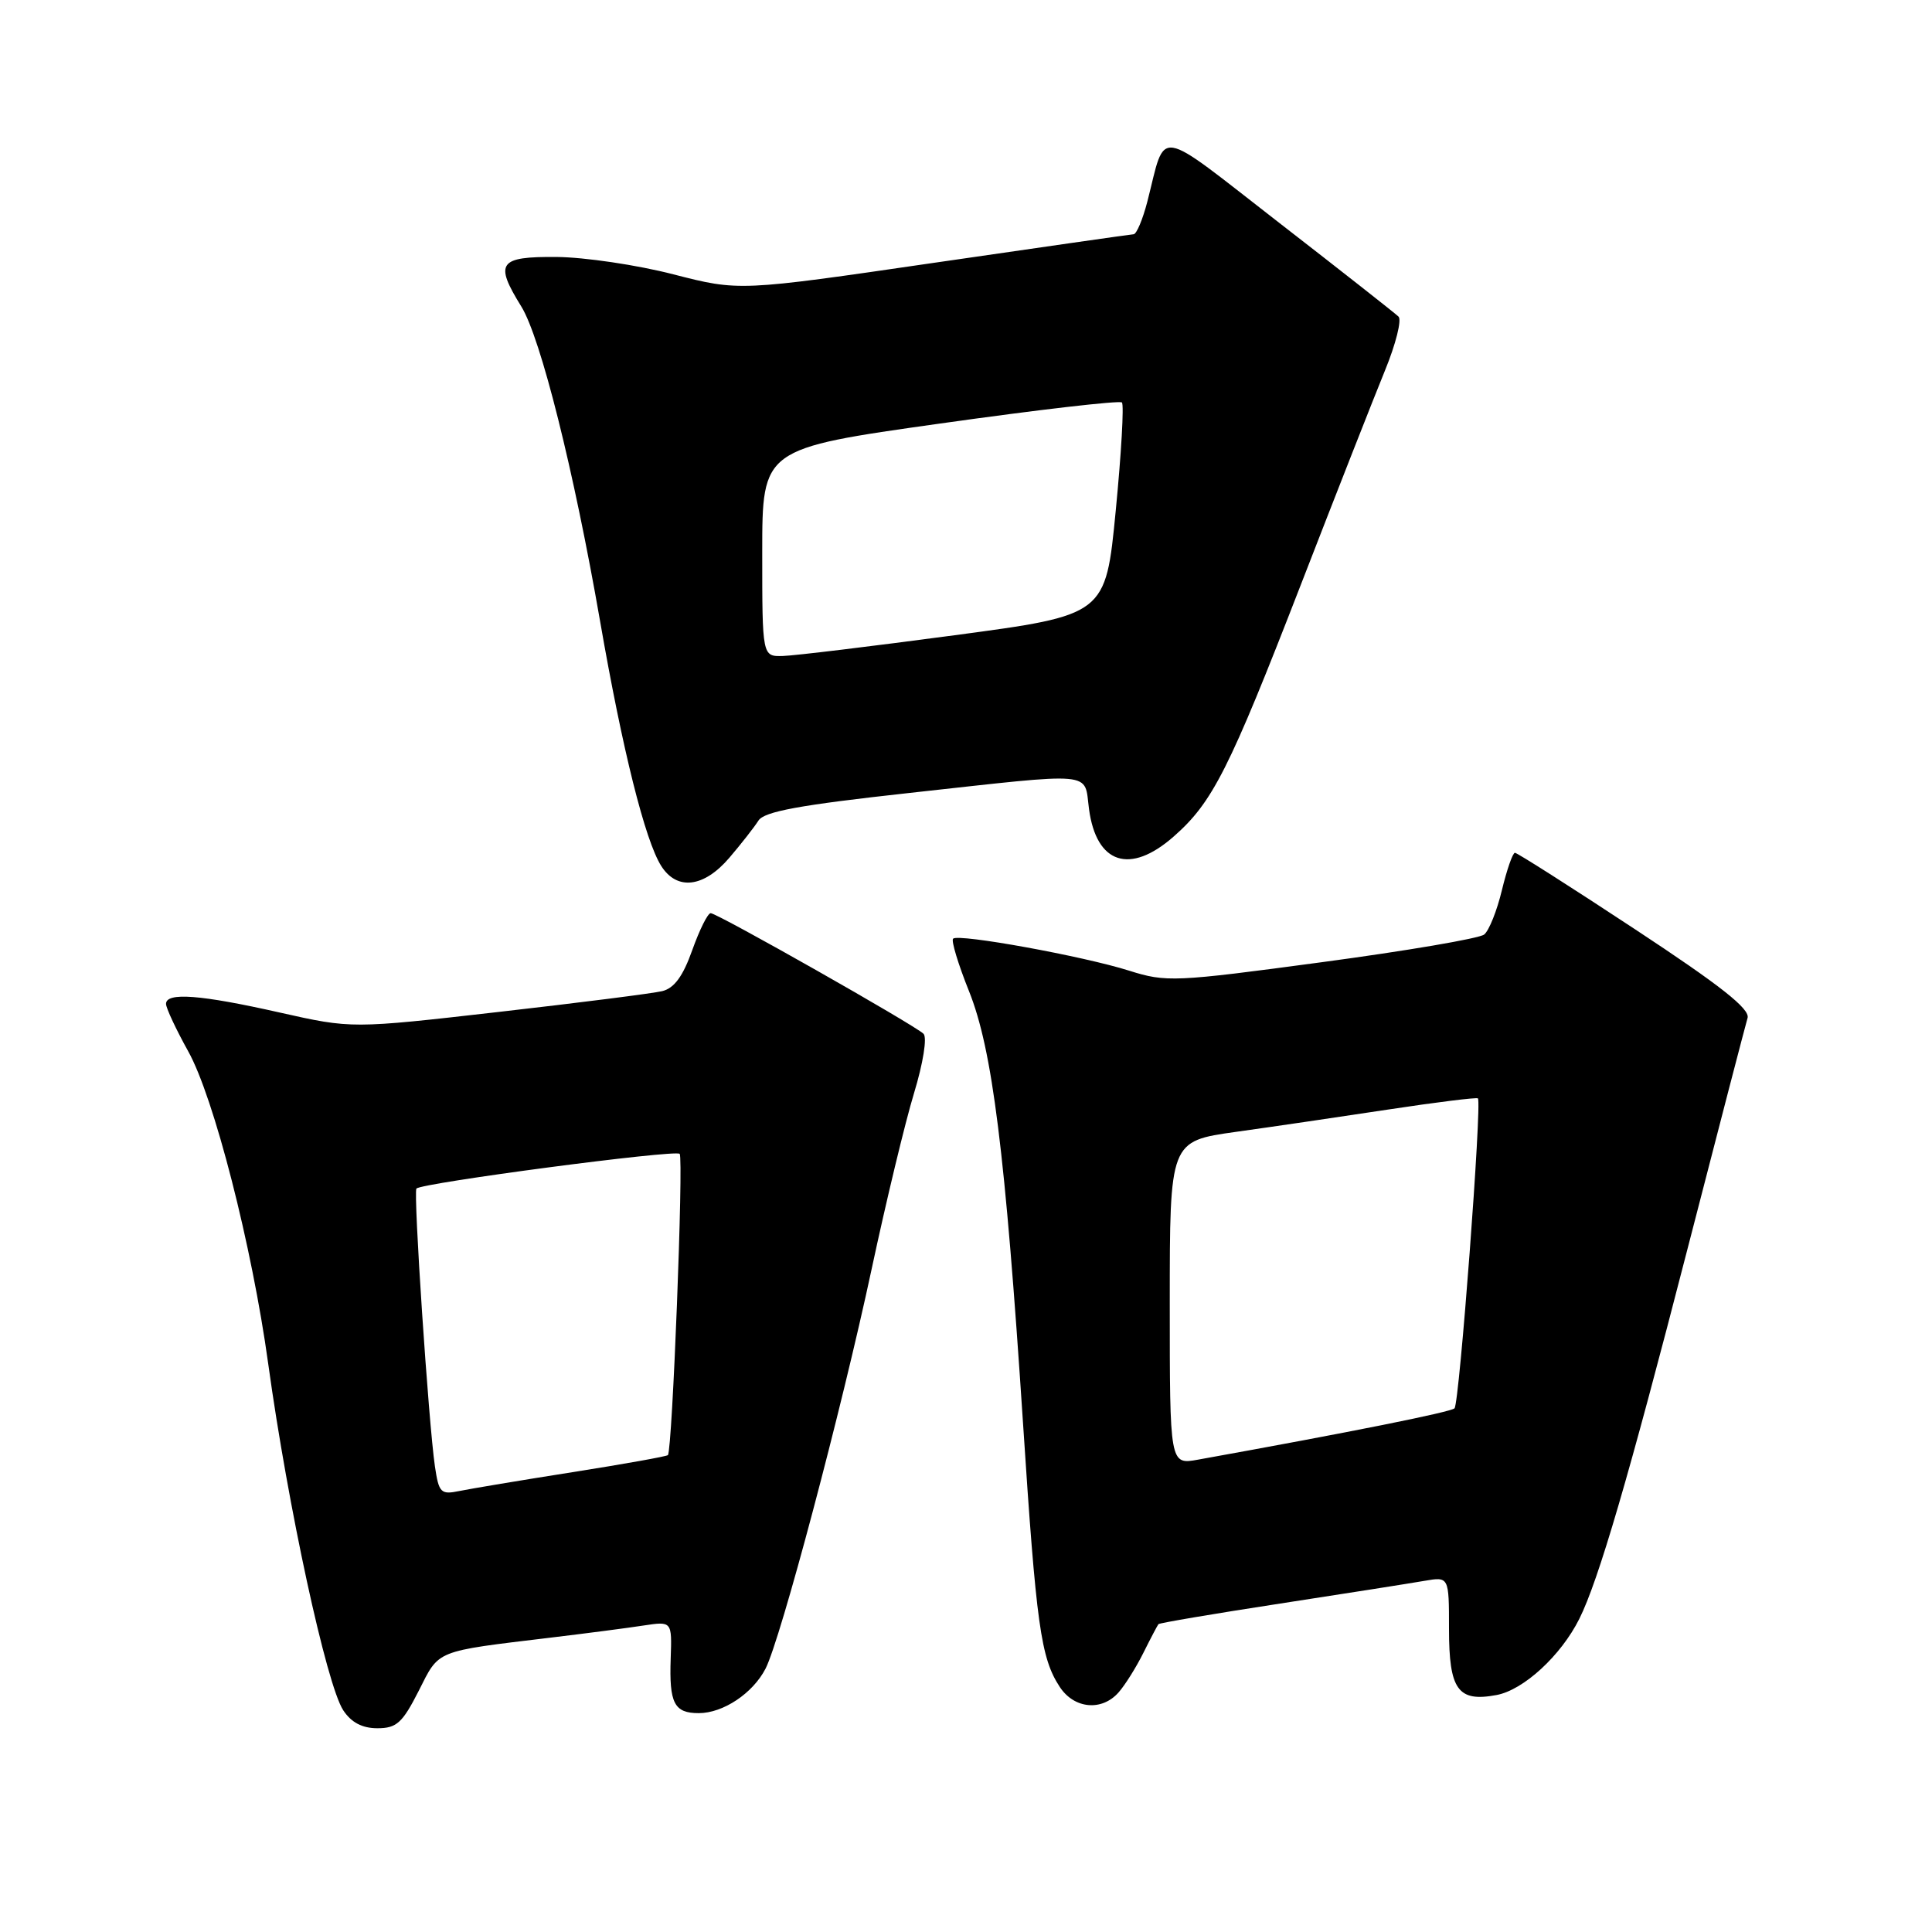 <?xml version="1.0" encoding="UTF-8" standalone="no"?>
<!DOCTYPE svg PUBLIC "-//W3C//DTD SVG 1.1//EN" "http://www.w3.org/Graphics/SVG/1.1/DTD/svg11.dtd" >
<svg xmlns="http://www.w3.org/2000/svg" xmlns:xlink="http://www.w3.org/1999/xlink" version="1.1" viewBox="0 0 256 256">
 <g >
 <path fill="currentColor"
d=" M 55.48 224.05 C 58.25 218.56 57.51 218.86 73.00 216.99 C 77.67 216.43 83.20 215.71 85.27 215.39 C 89.04 214.82 89.04 214.82 88.87 219.76 C 88.66 225.69 89.33 227.00 92.59 227.00 C 95.82 227.00 99.76 224.37 101.44 221.10 C 103.43 217.23 111.51 186.81 115.49 168.19 C 117.41 159.21 119.94 148.71 121.11 144.86 C 122.32 140.88 122.87 137.47 122.37 136.98 C 121.19 135.82 95.04 121.00 94.17 121.00 C 93.78 121.00 92.69 123.20 91.73 125.89 C 90.50 129.36 89.34 130.94 87.75 131.33 C 86.51 131.63 76.75 132.87 66.05 134.09 C 46.61 136.31 46.61 136.31 37.04 134.16 C 26.58 131.80 22.00 131.45 22.00 133.02 C 22.00 133.57 23.32 136.39 24.92 139.27 C 28.34 145.37 33.39 165.09 35.54 180.71 C 38.16 199.68 43.26 223.22 45.48 226.62 C 46.55 228.24 47.99 229.00 50.01 229.00 C 52.55 229.00 53.32 228.30 55.48 224.05 Z  M 148.22 224.25 C 149.07 223.29 150.55 220.93 151.51 219.00 C 152.47 217.07 153.37 215.37 153.50 215.21 C 153.64 215.05 160.89 213.82 169.62 212.48 C 178.36 211.14 186.96 209.78 188.75 209.47 C 192.00 208.91 192.00 208.91 192.00 215.83 C 192.00 223.92 193.18 225.56 198.30 224.60 C 201.89 223.93 206.84 219.37 209.27 214.50 C 211.80 209.44 215.80 195.77 223.60 165.50 C 227.71 149.55 231.30 135.77 231.56 134.89 C 231.92 133.70 227.98 130.59 216.66 123.14 C 208.20 117.56 201.03 113.00 200.74 113.00 C 200.44 113.00 199.67 115.23 199.01 117.95 C 198.36 120.67 197.30 123.32 196.66 123.83 C 196.02 124.35 186.33 126.00 175.12 127.50 C 155.63 130.12 154.53 130.17 149.62 128.62 C 143.56 126.70 126.98 123.68 126.29 124.38 C 126.02 124.64 126.97 127.78 128.40 131.34 C 131.50 139.08 133.19 152.60 135.55 188.50 C 137.31 215.39 137.91 219.69 140.42 223.52 C 142.33 226.44 146.00 226.78 148.22 224.25 Z  M 96.65 113.65 C 98.22 111.81 99.95 109.60 100.50 108.73 C 101.27 107.53 105.94 106.67 120.50 105.07 C 145.53 102.32 143.62 102.15 144.30 107.21 C 145.28 114.48 149.73 115.93 155.50 110.86 C 160.68 106.32 162.85 102.02 172.36 77.50 C 177.05 65.40 182.07 52.63 183.51 49.11 C 184.95 45.60 185.76 42.38 185.31 41.95 C 184.87 41.52 177.76 35.93 169.52 29.54 C 152.83 16.59 154.56 16.86 152.02 26.75 C 151.41 29.09 150.60 31.02 150.21 31.04 C 149.82 31.06 137.90 32.77 123.72 34.83 C 97.94 38.59 97.94 38.59 89.22 36.35 C 84.42 35.11 77.46 34.08 73.75 34.05 C 66.07 33.99 65.48 34.81 69.08 40.62 C 71.65 44.79 76.05 62.37 79.52 82.34 C 82.47 99.34 85.48 111.39 87.62 114.75 C 89.71 118.04 93.27 117.61 96.65 113.65 Z  M 57.63 194.31 C 56.79 188.56 54.74 157.92 55.18 157.49 C 55.94 156.73 89.52 152.30 90.06 152.89 C 90.59 153.48 89.09 192.18 88.50 192.81 C 88.34 192.98 82.65 194.00 75.86 195.07 C 69.06 196.14 62.31 197.27 60.85 197.57 C 58.41 198.07 58.15 197.81 57.63 194.31 Z  M 155.00 172.65 C 155.00 151.21 155.00 151.21 163.75 149.98 C 168.56 149.31 177.68 147.97 184.00 147.01 C 190.32 146.05 195.65 145.39 195.83 145.54 C 196.39 146.03 193.38 185.96 192.73 186.61 C 192.22 187.11 178.96 189.77 158.75 193.41 C 155.00 194.09 155.00 194.09 155.00 172.65 Z  M 101.00 73.22 C 101.00 59.44 101.00 59.44 124.57 56.12 C 137.53 54.29 148.37 53.04 148.66 53.33 C 148.95 53.62 148.58 60.08 147.84 67.68 C 146.50 81.50 146.50 81.50 126.50 84.17 C 115.50 85.64 105.26 86.88 103.75 86.92 C 101.00 87.00 101.00 87.00 101.00 73.22 Z "/>
</g>
</svg>